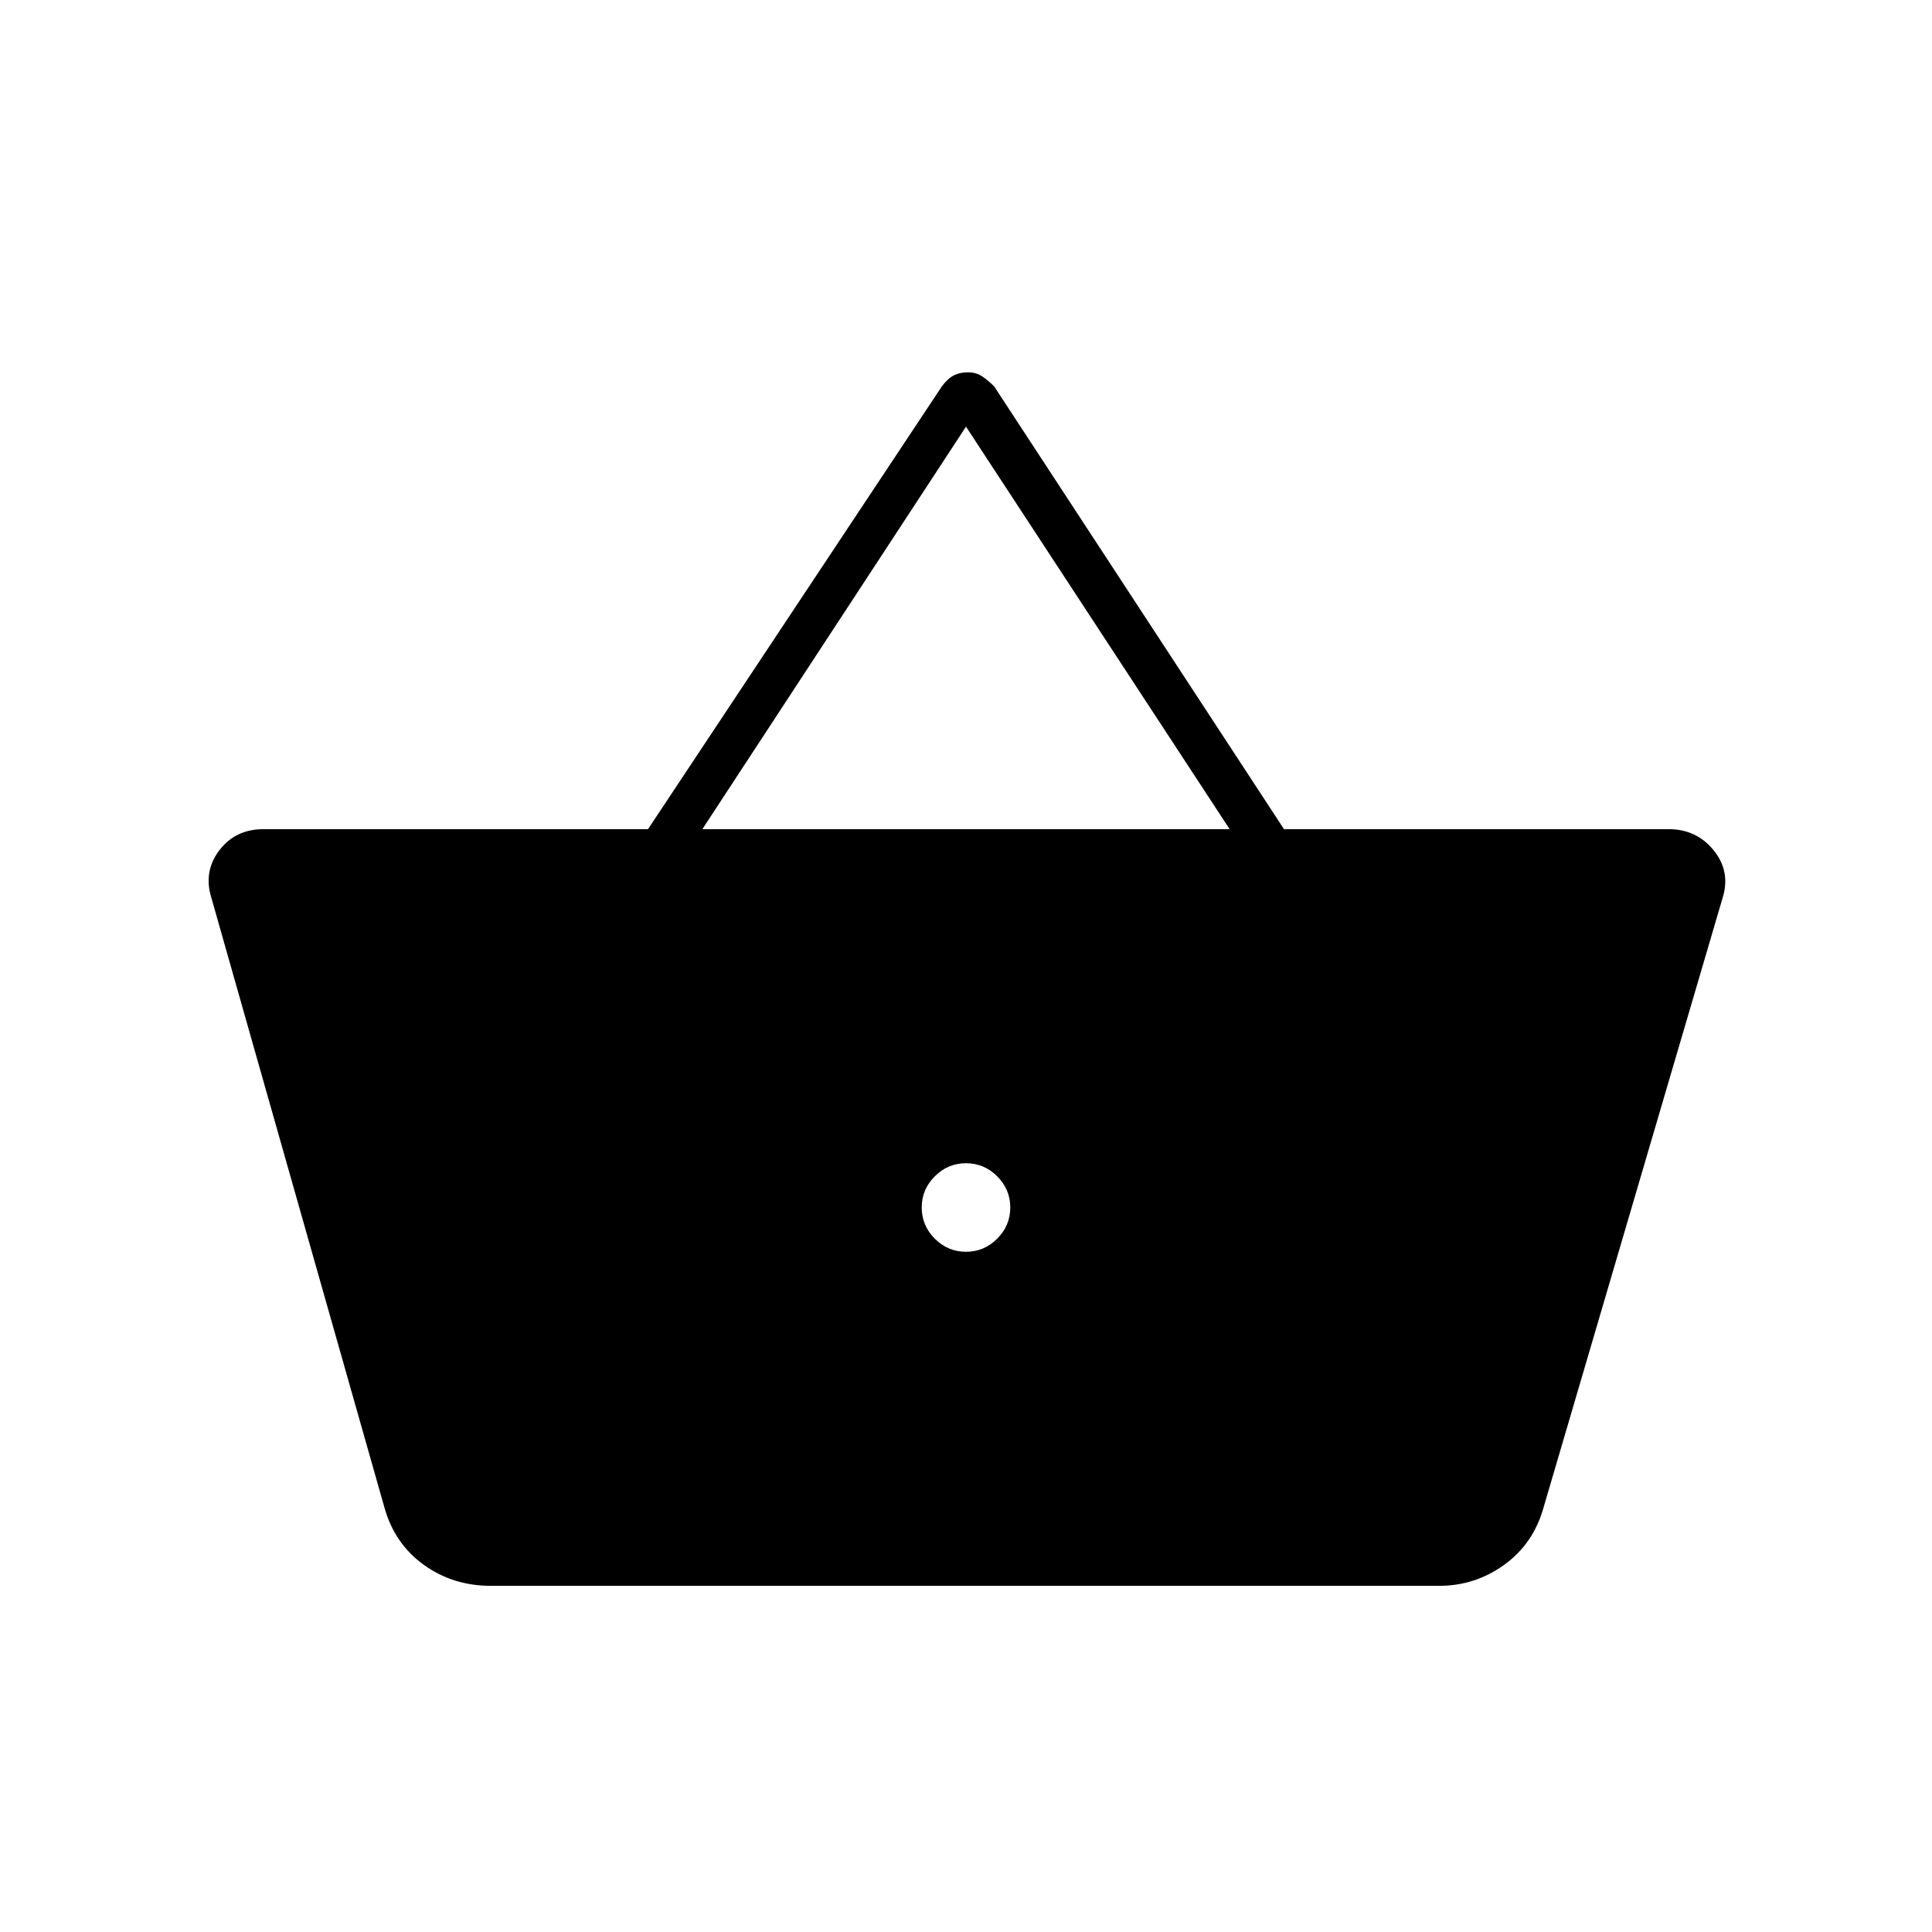 <svg xmlns="http://www.w3.org/2000/svg" height="48" viewBox="0 -960 960 960" width="48"><path d="M244-172q-19 0-33.5-10.5T191-211l-86-303q-4-13 4-23.5t22-10.5h191l146-220q3-4 6-5.5t7-1.5q4 0 7 2t6 5l144 220h191q14 0 22.5 10.5T856-514l-89 303q-5 18-19.5 28.5T715-172H244Zm236-166q9 0 15.5-6.5T502-360q0-9-6.5-15.5T480-382q-9 0-15.5 6.5T458-360q0 9 6.5 15.5T480-338ZM349-548h262L480-748 349-548Z"/></svg>